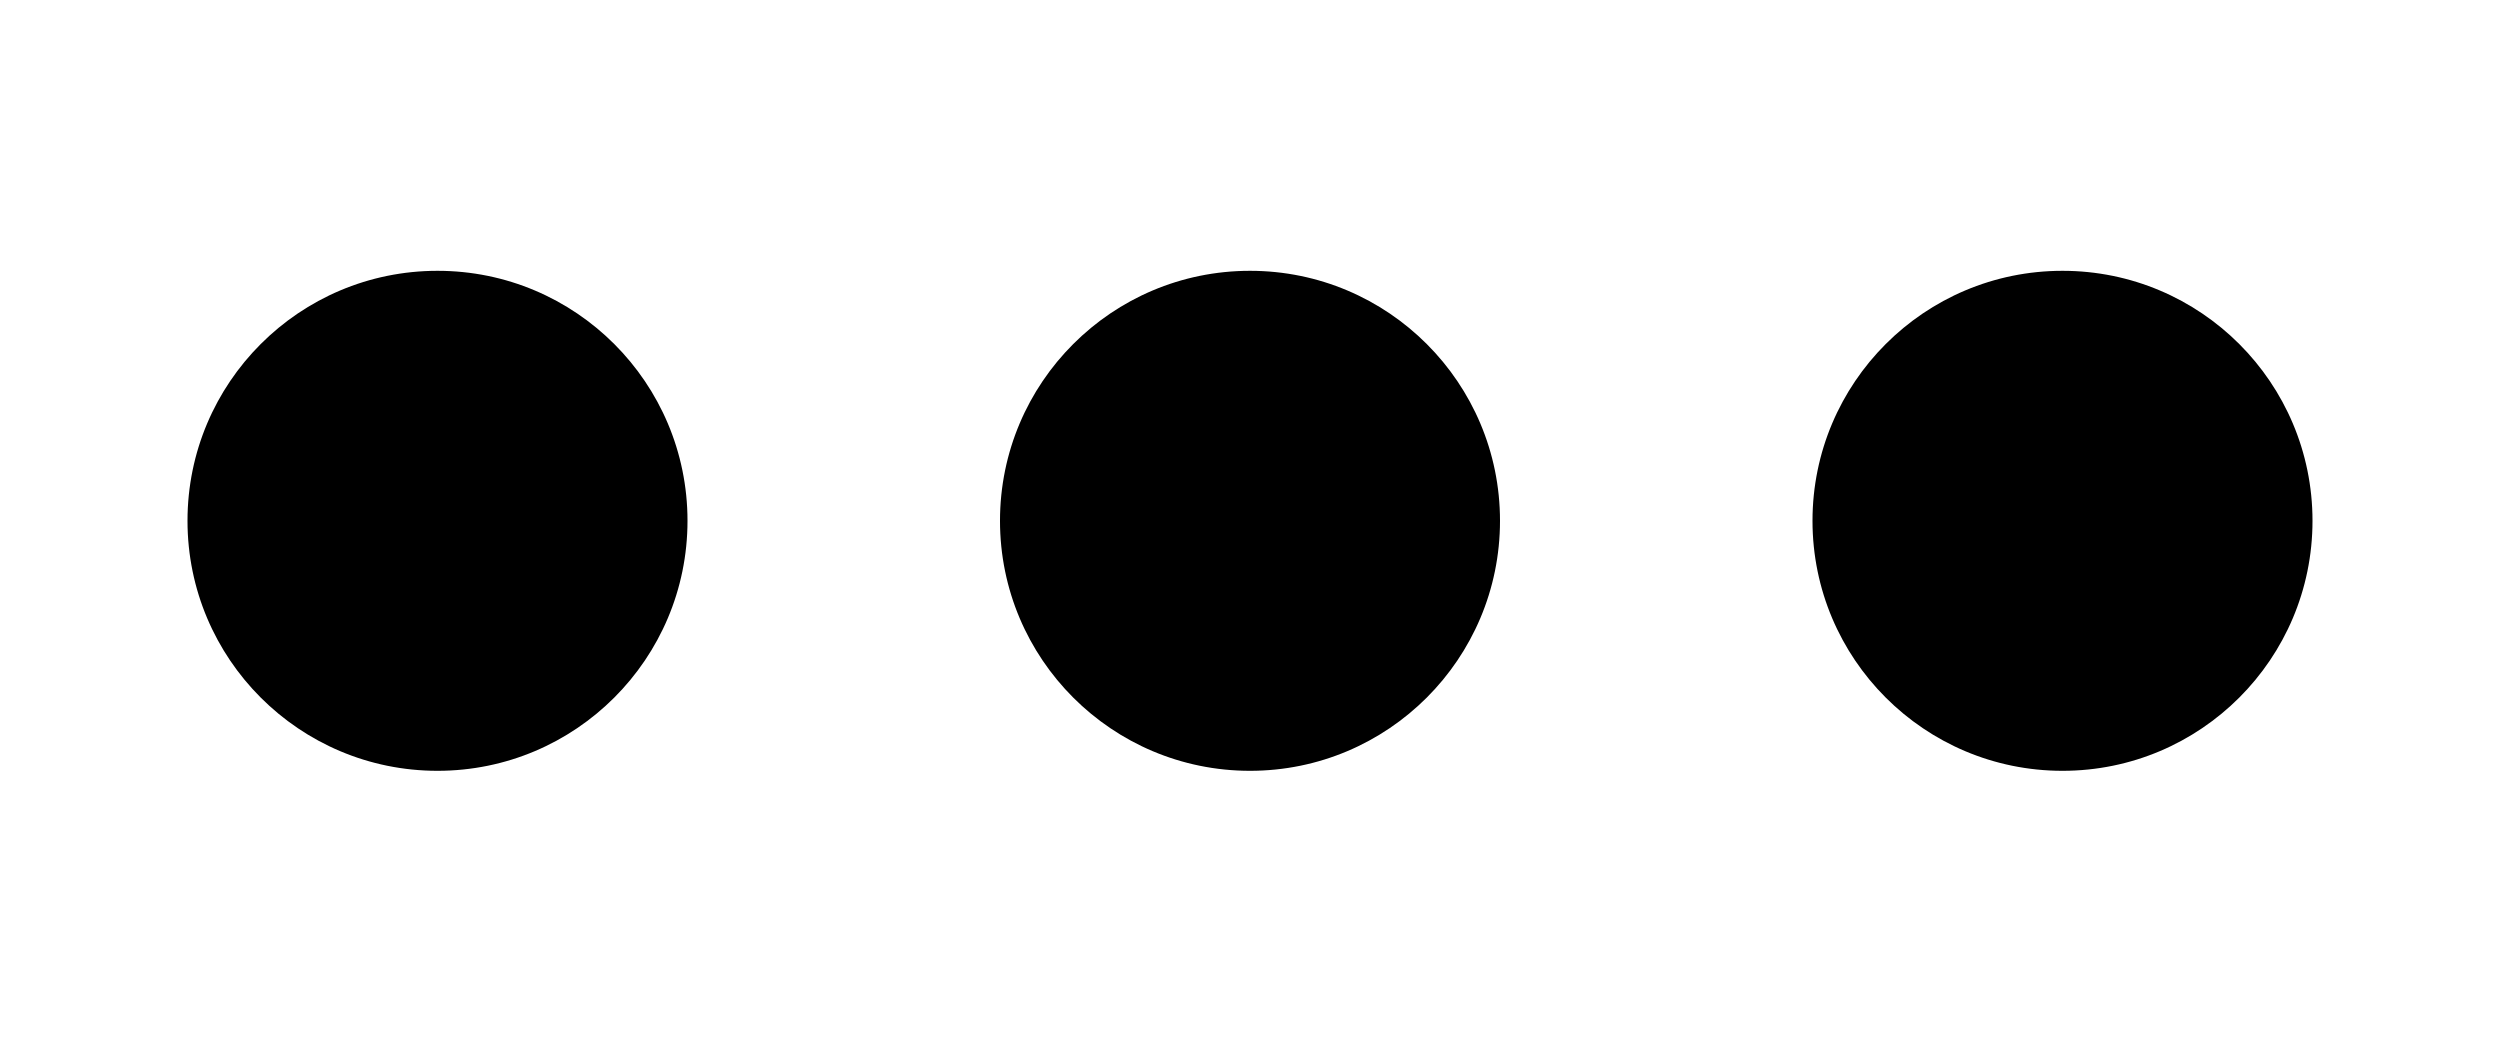 <svg xmlns="http://www.w3.org/2000/svg" xmlns:xlink="http://www.w3.org/1999/xlink" viewBox="0 -3.333 40 16.667">
  <defs>
    <style>
      .cls-1 {
        fill: #000;
        fill-rule: evenodd;
      }
    </style>
  </defs>
  <path d="M33.000,9.000 C30.791,9.000 29.000,7.209 29.000,5.000 C29.000,2.791 30.791,1.000 33.000,1.000 C35.209,1.000 37.000,2.791 37.000,5.000 C37.000,7.209 35.209,9.000 33.000,9.000 ZM20.000,9.000 C17.791,9.000 16.000,7.209 16.000,5.000 C16.000,2.791 17.791,1.000 20.000,1.000 C22.209,1.000 24.000,2.791 24.000,5.000 C24.000,7.209 22.209,9.000 20.000,9.000 ZM7.000,9.000 C4.791,9.000 3.000,7.209 3.000,5.000 C3.000,2.791 4.791,1.000 7.000,1.000 C9.209,1.000 11.000,2.791 11.000,5.000 C11.000,7.209 9.209,9.000 7.000,9.000 Z" class="cls-1"/>
</svg>

